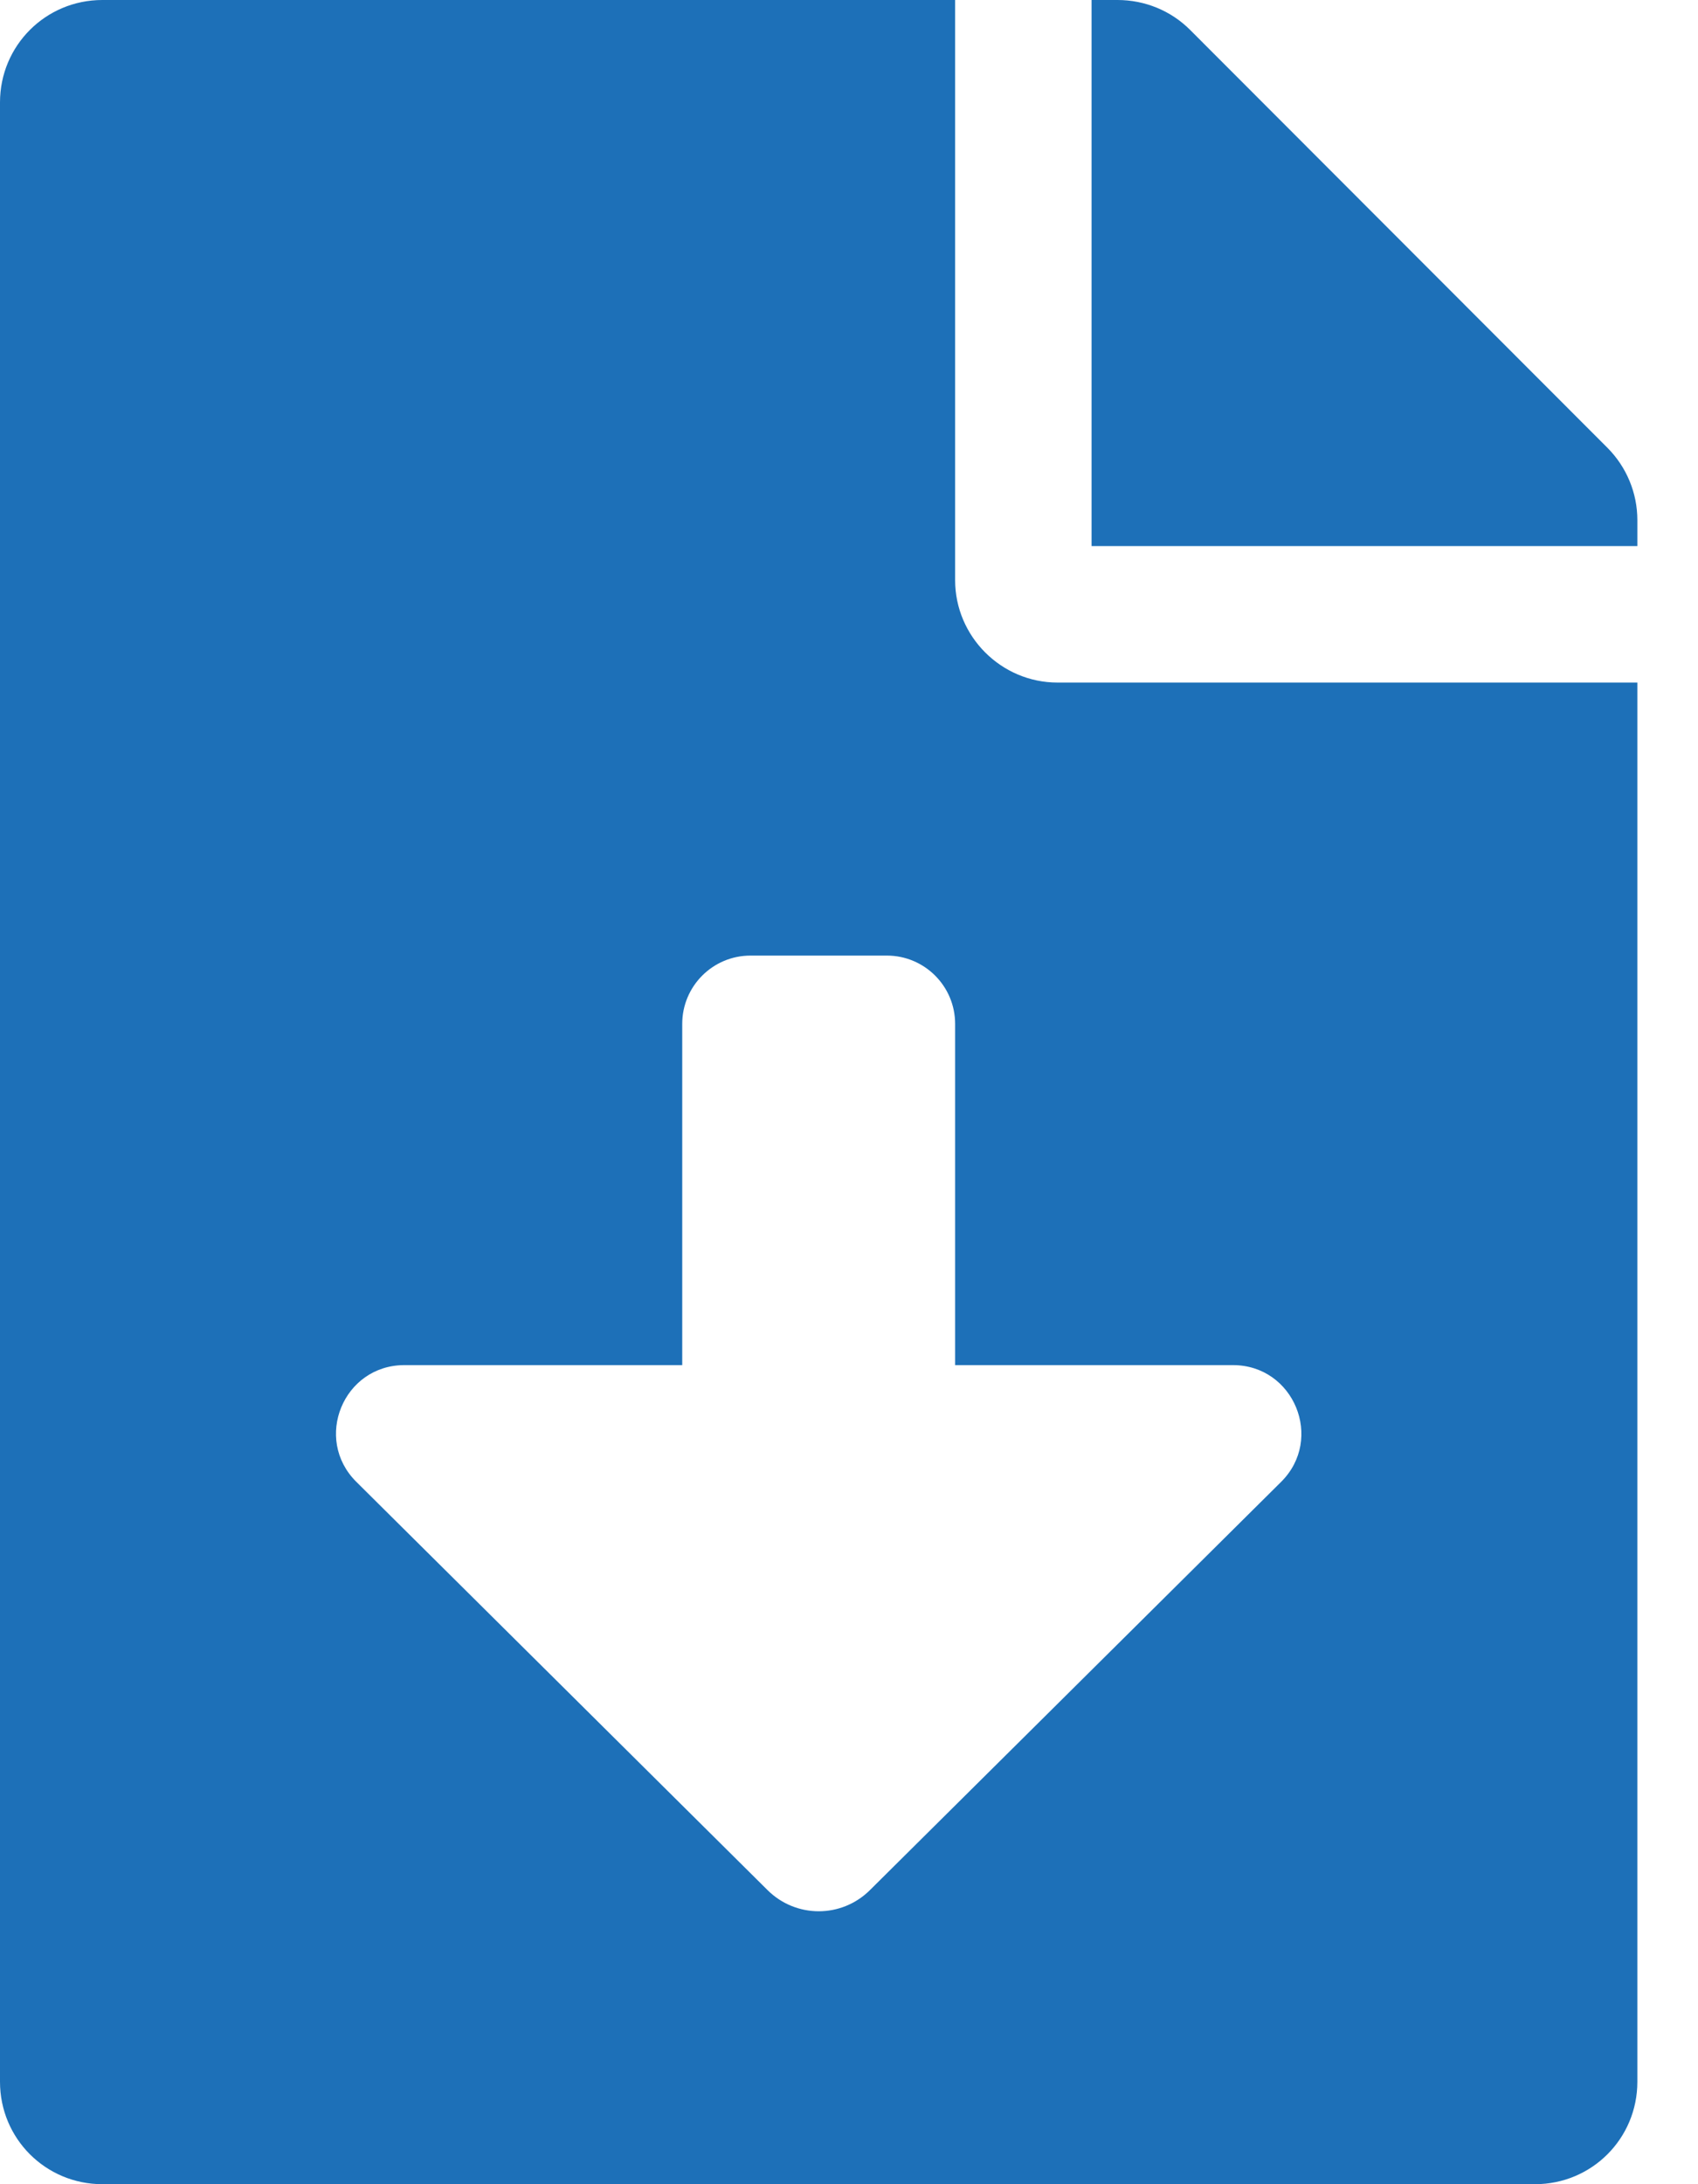 <svg width="14" height="18" viewBox="0 0 14 18" fill="none" xmlns="http://www.w3.org/2000/svg">
<g id="Left icon">
<path id="Union" d="M7.875 4.781V0H0.844C0.376 0 0 0.376 0 0.844V17.156C0 17.624 0.376 18 0.844 18H12.656C13.124 18 13.5 17.624 13.5 17.156V5.625H8.719C8.255 5.625 7.875 5.245 7.875 4.781ZM10.563 12.212L7.173 15.576C6.939 15.809 6.562 15.809 6.328 15.576L2.938 12.212C2.581 11.858 2.831 11.25 3.334 11.25H5.625V8.438C5.625 8.127 5.877 7.875 6.188 7.875H7.312C7.623 7.875 7.875 8.127 7.875 8.438V11.25H10.166C10.668 11.25 10.919 11.858 10.563 12.212ZM13.254 3.691L9.812 0.246C9.654 0.088 9.439 0 9.214 0H9V4.5H13.5V4.286C13.5 4.064 13.412 3.85 13.254 3.691Z" fill="#1D70B8"/>
</g>
</svg>
